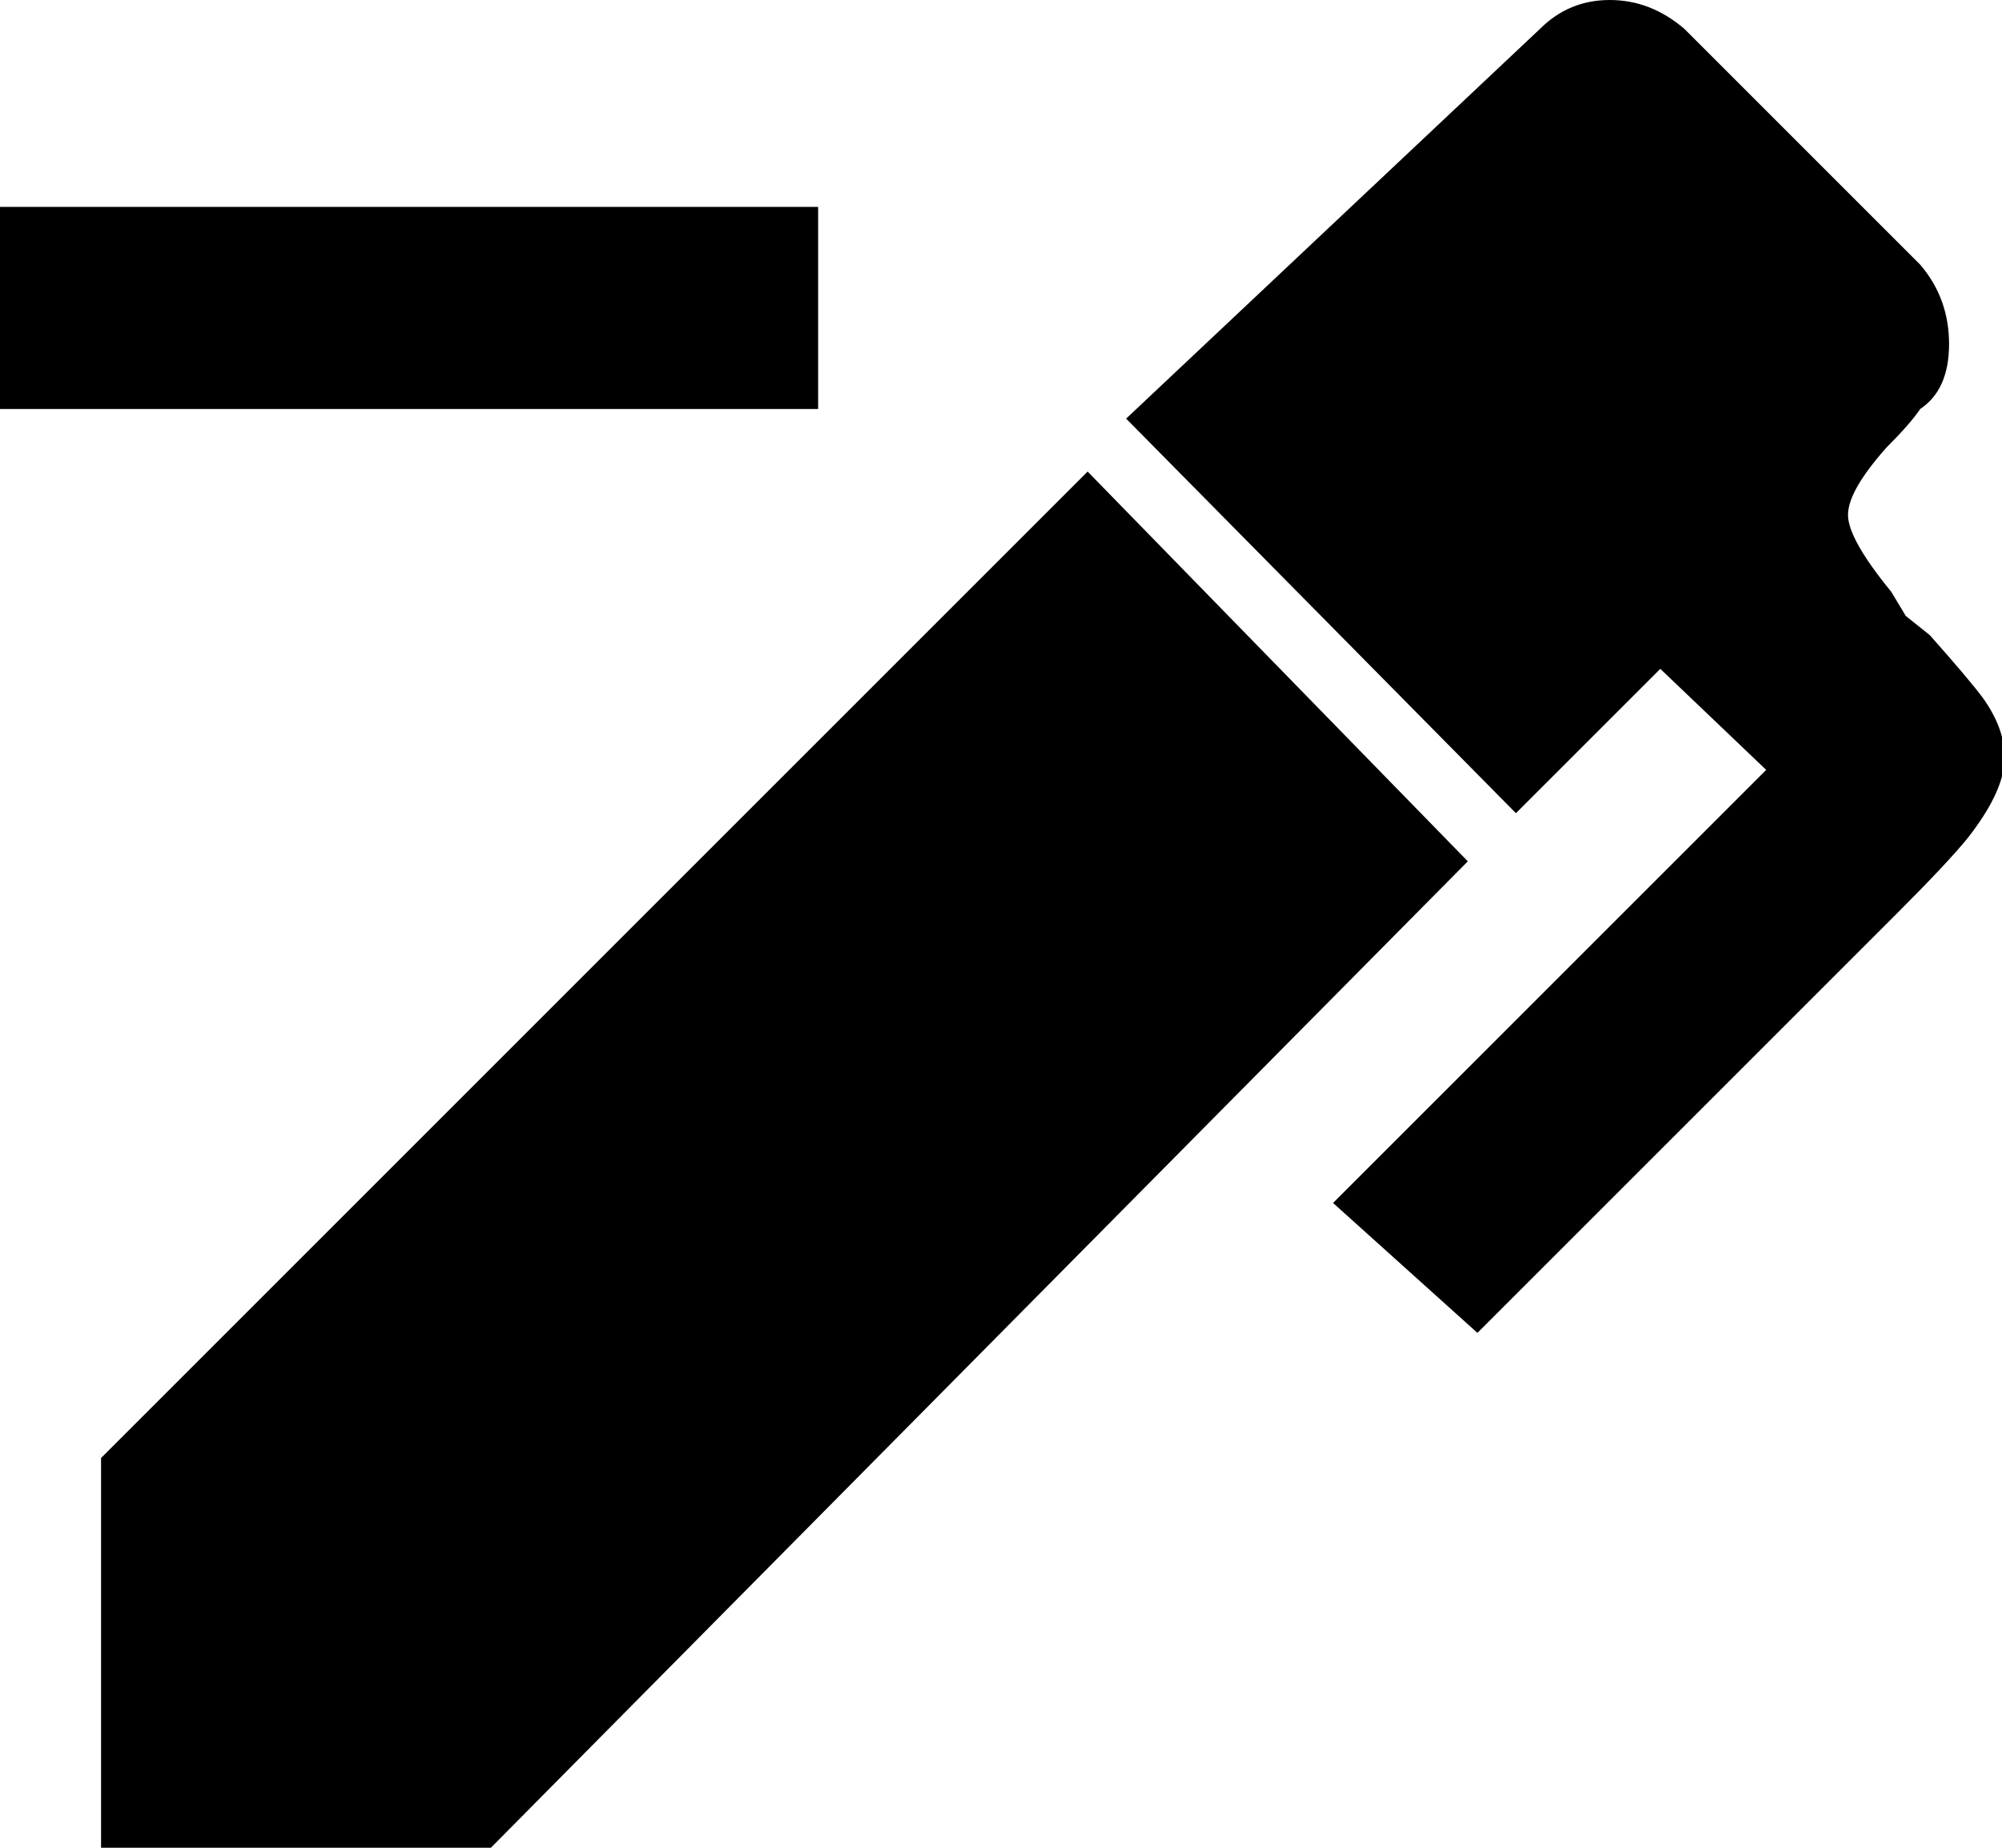 <svg xmlns="http://www.w3.org/2000/svg" viewBox="43 0 416 384">
      <g transform="scale(1 -1) translate(0 -384)">
        <path d="M442 299Q440 296 435 291Q427 282 427.0 277.0Q427 272 436 261L439 256L444 252Q452 243 455 239Q460 232 459.5 225.5Q459 219 452 210Q448 205 437 194L350 107L320 134L410 224L388 245L358 215L277 297L363 378Q369 384 377.5 384.0Q386 384 393 378L442 329Q448 322 448.0 312.5Q448 303 442 299ZM64 81 269 286 348 205 145 0H64ZM213 341V299H43V341Z" />
      </g>
    </svg>